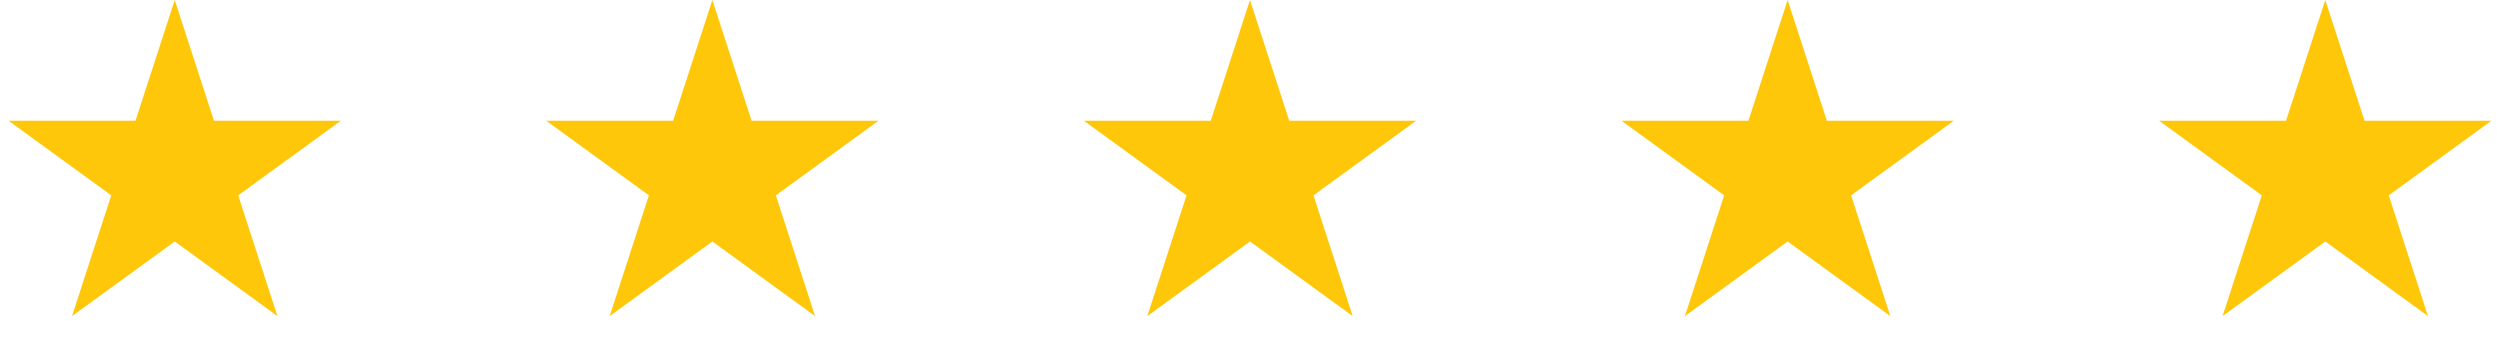 <svg width="93" height="13" viewBox="0 0 93 13" fill="none" xmlns="http://www.w3.org/2000/svg">
<path d="M6.5 0L7.959 4.491H12.682L8.861 7.267L10.321 11.759L6.5 8.983L2.679 11.759L4.139 7.267L0.318 4.491H5.041L6.5 0Z" fill="#FFC70A"/>
<path d="M26.5 0L27.959 4.491H32.682L28.861 7.267L30.321 11.759L26.5 8.983L22.679 11.759L24.139 7.267L20.318 4.491H25.041L26.5 0Z" fill="#FFC70A"/>
<path d="M46.5 0L47.959 4.491H52.682L48.861 7.267L50.321 11.759L46.5 8.983L42.679 11.759L44.139 7.267L40.318 4.491H45.041L46.5 0Z" fill="#FFC70A"/>
<path d="M66.5 0L67.959 4.491H72.682L68.861 7.267L70.321 11.759L66.5 8.983L62.679 11.759L64.139 7.267L60.318 4.491H65.041L66.5 0Z" fill="#FFC70A"/>
<path d="M86.5 0L87.959 4.491H92.682L88.861 7.267L90.321 11.759L86.5 8.983L82.679 11.759L84.139 7.267L80.318 4.491H85.041L86.5 0Z" fill="#FFC70A"/>
</svg>
